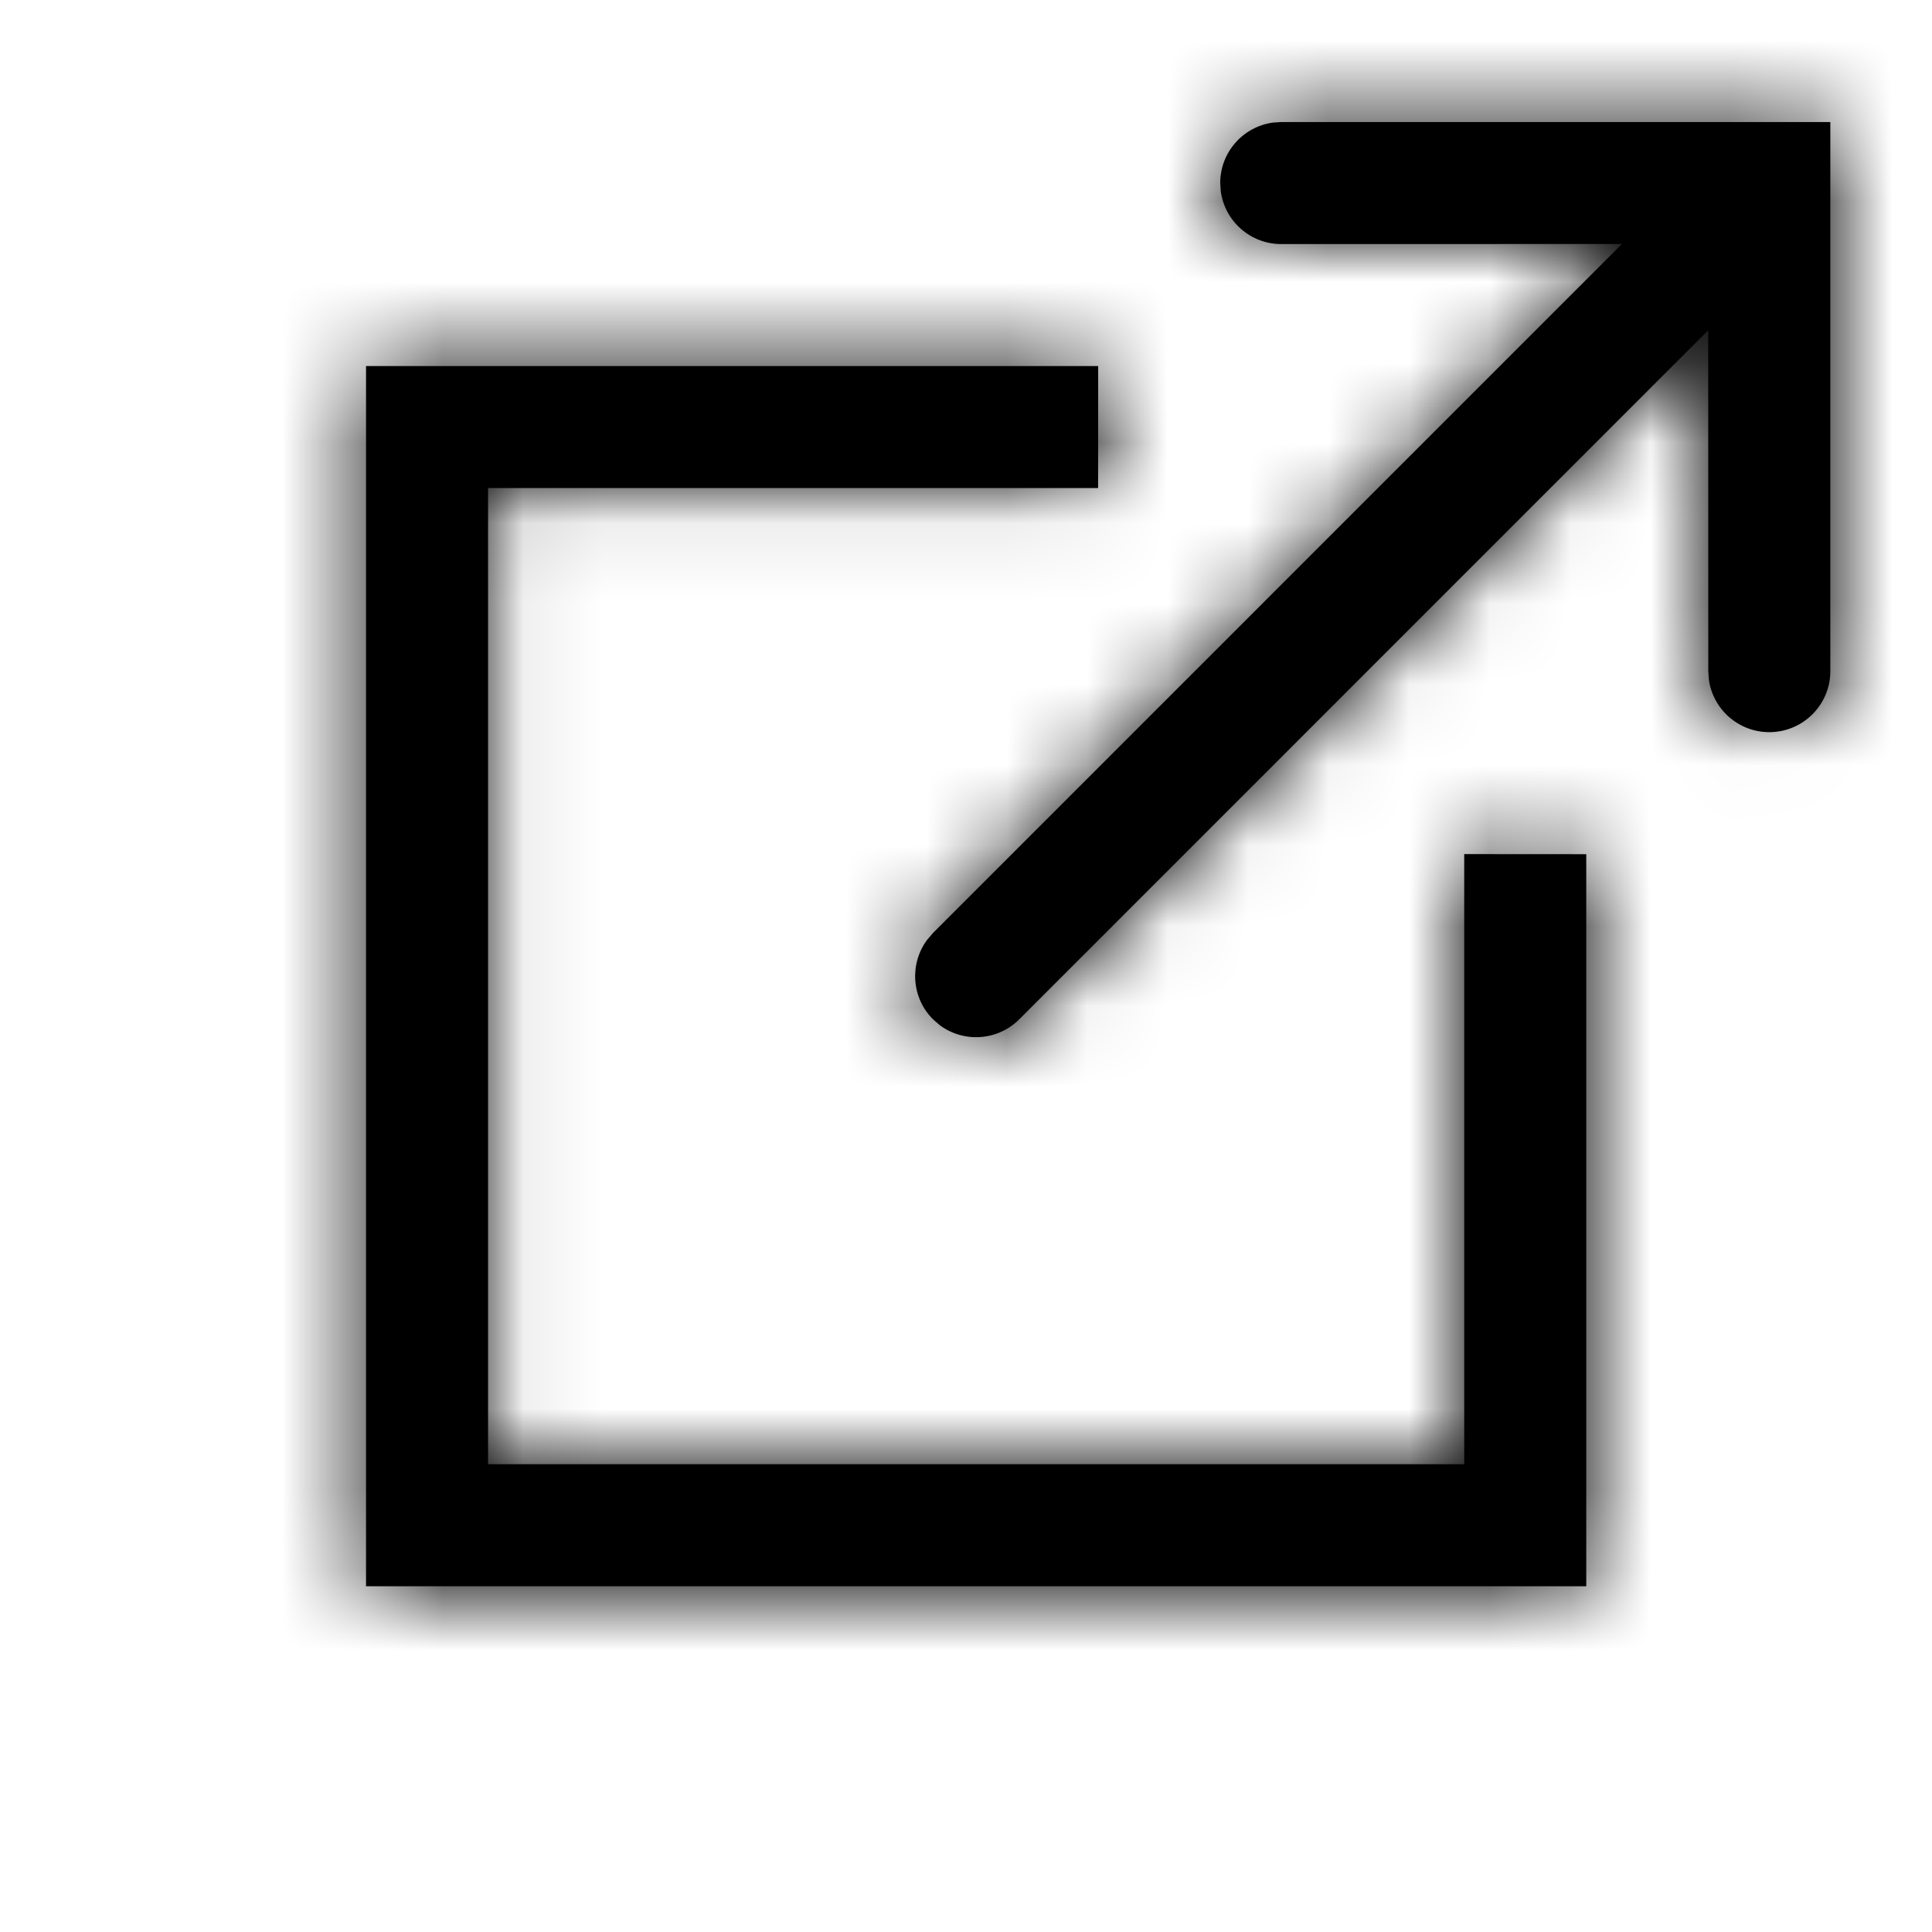 <?xml version="1.0" encoding="UTF-8"?>
<svg width="24px" height="24px" viewBox="0 0 24 24" version="1.1" xmlns="http://www.w3.org/2000/svg" xmlns:xlink="http://www.w3.org/1999/xlink">
    <!-- Generator: Sketch 59.1 (86144) - https://sketch.com -->
    <title>OpenInNewWindow</title>
    <desc>Created with Sketch.</desc>
    <defs>
        <path d="M13.642,4.547 L13.641,6.063 L6.063,6.063 L6.063,18.189 L18.189,18.189 L18.189,10.61 L19.705,10.611 L19.705,19.705 L4.547,19.705 L4.547,4.547 L13.642,4.547 Z M22.737,1.516 L22.737,8.337 C22.737,8.755 22.398,9.095 21.979,9.095 C21.595,9.095 21.278,8.81 21.228,8.44 L21.221,8.337 L21.22,4.103 L12.662,12.662 C12.393,12.931 11.972,12.956 11.675,12.736 L11.59,12.662 C11.321,12.393 11.297,11.972 11.517,11.675 L11.59,11.59 L20.148,3.031 L15.916,3.032 C15.532,3.032 15.215,2.746 15.165,2.377 L15.158,2.274 C15.158,1.89 15.443,1.573 15.813,1.523 L15.916,1.516 L22.737,1.516 Z" id="path-1"></path>
    </defs>
    <g id="OpenInNewWindow" stroke="none" stroke-width="1" fill="none" fill-rule="evenodd">
        <g id="Foundation/UI-Icon/Icon/Navigation/open-in-new-window">
            <g id="UI-Icon/icon-grid"></g>
            <mask id="mask-2" fill="white">
                <use xlink:href="#path-1"></use>
            </mask>
            <use id="Open-in-New-Window" fill="#000000" fill-rule="nonzero" xlink:href="#path-1"></use>
            <g id="Foundation/Colour" mask="url(#mask-2)" fill="#000000" fill-rule="evenodd">
                <rect id="Color" x="0" y="0" width="24" height="24"></rect>
            </g>
        </g>
    </g>
</svg>